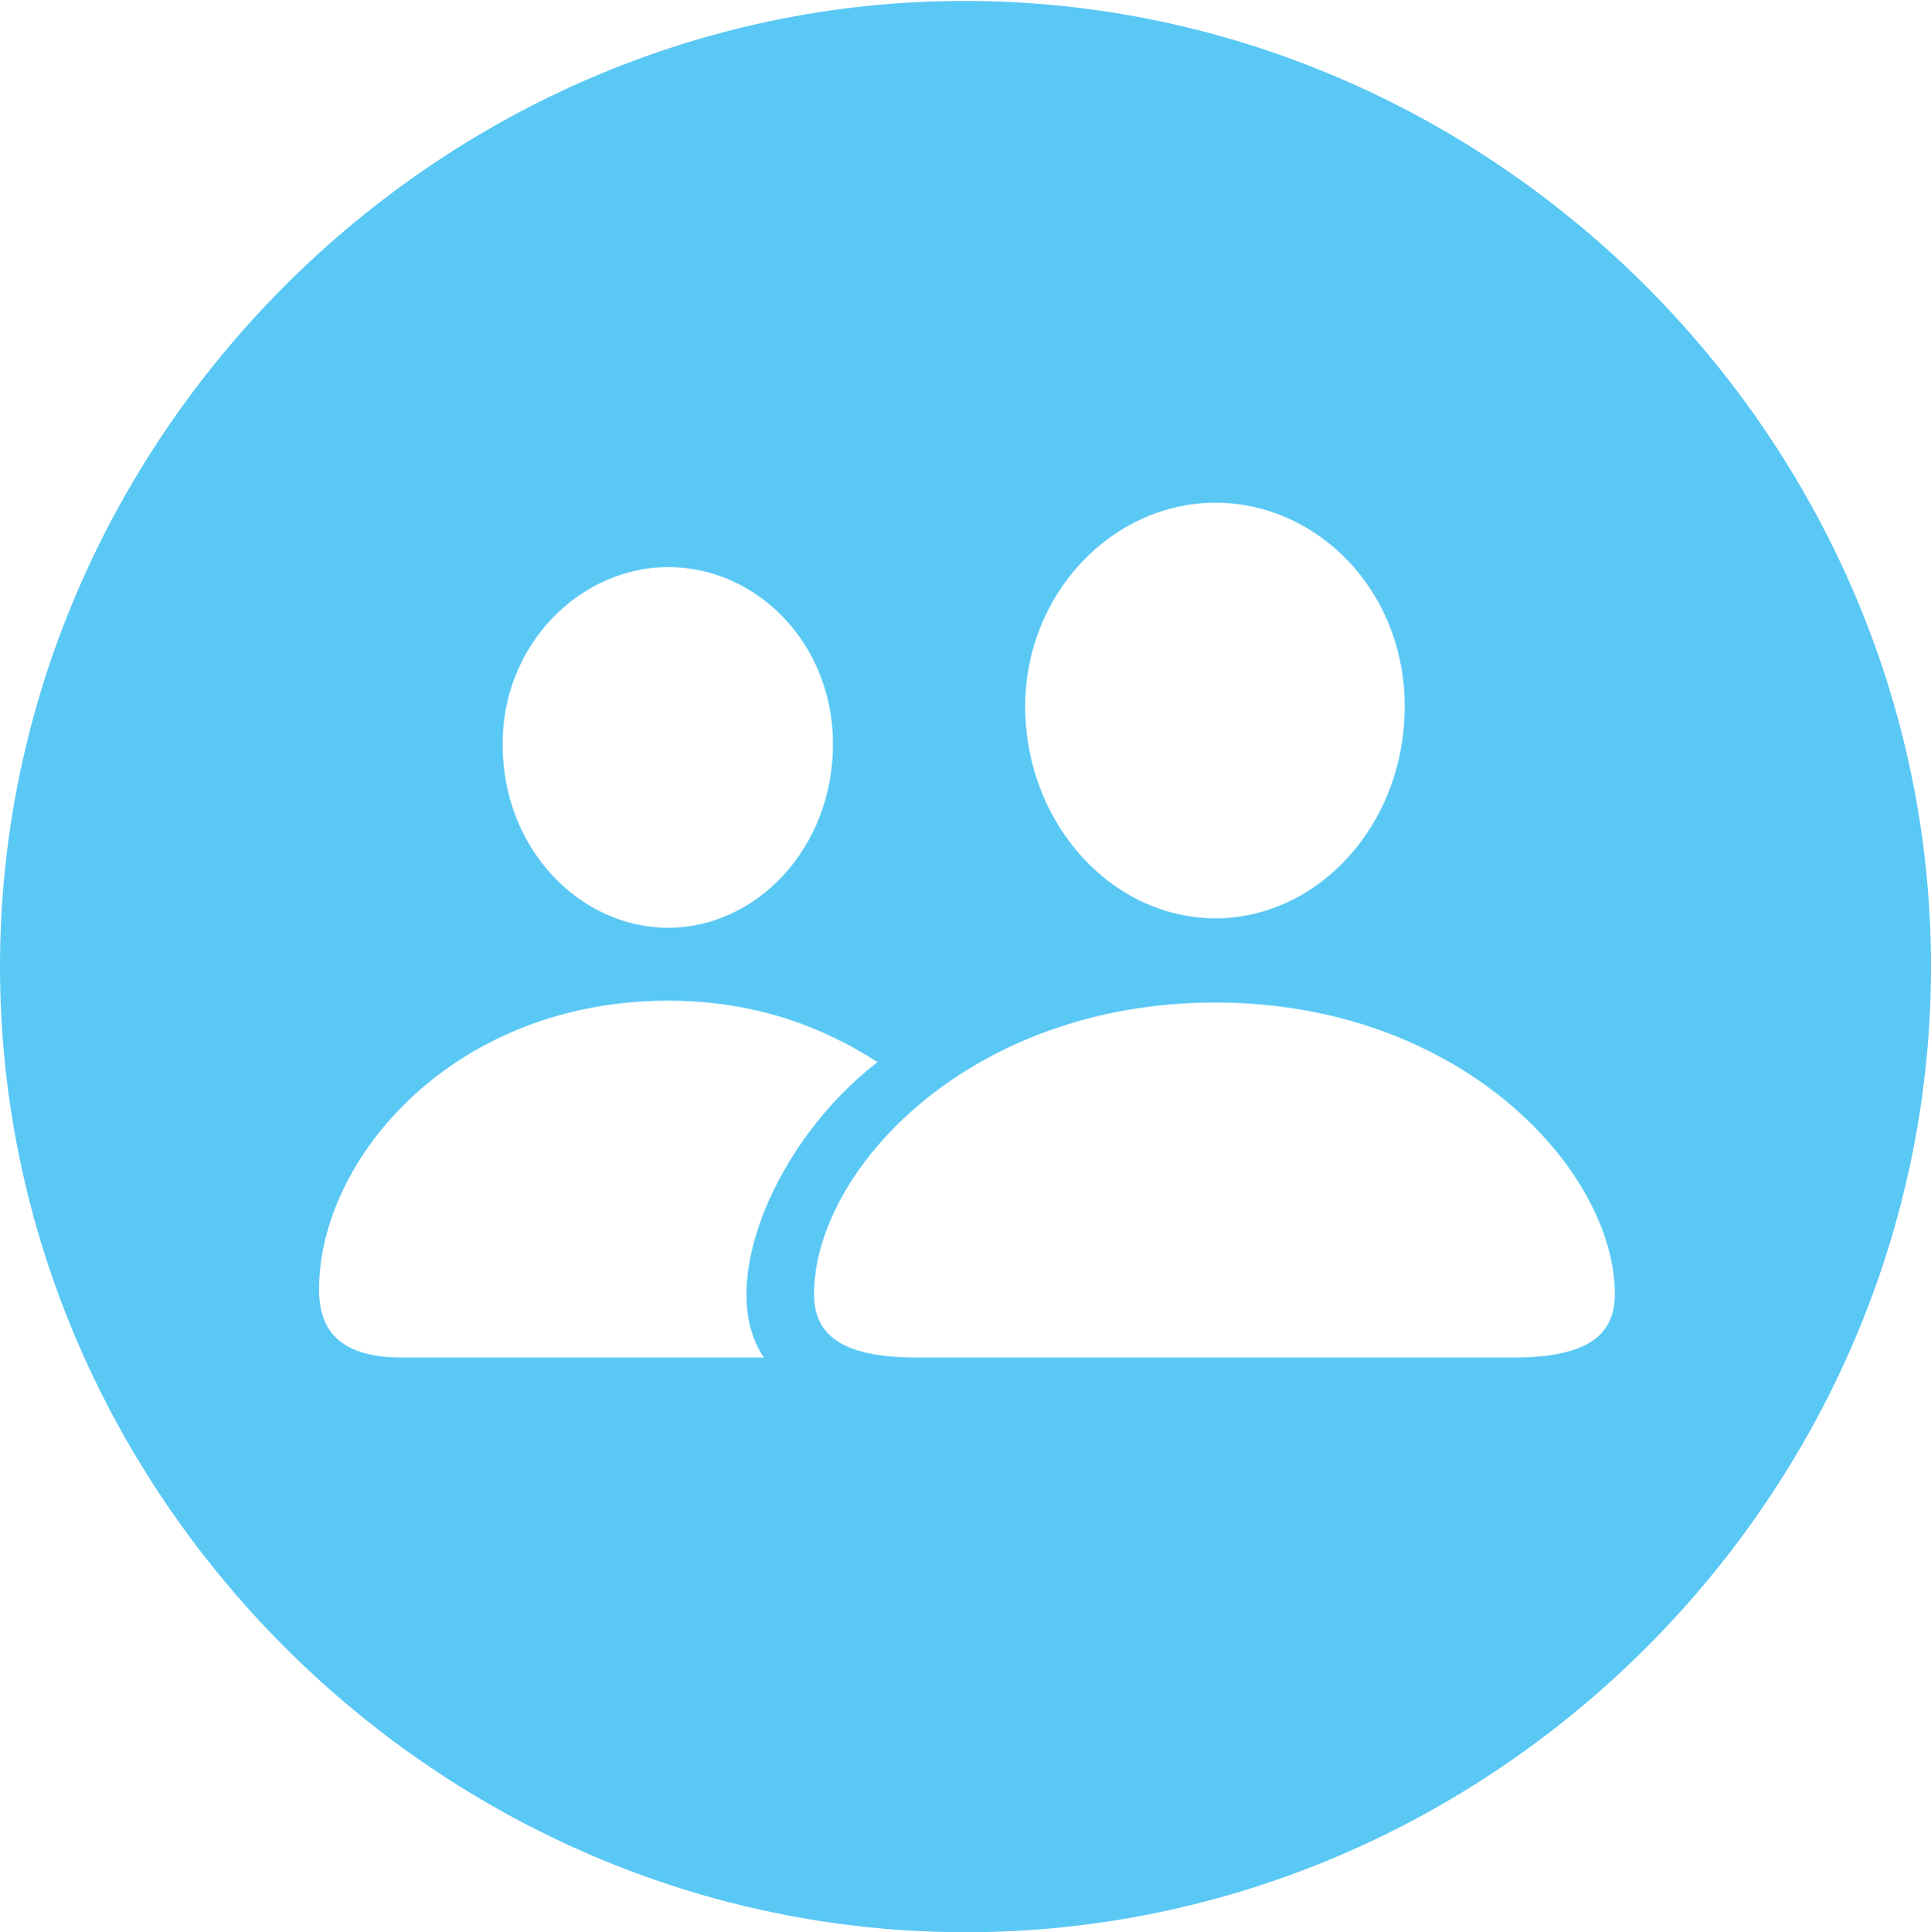 <?xml version="1.0" encoding="UTF-8"?>
<!--Generator: Apple Native CoreSVG 175.5-->
<!DOCTYPE svg
PUBLIC "-//W3C//DTD SVG 1.1//EN"
       "http://www.w3.org/Graphics/SVG/1.1/DTD/svg11.dtd">
<svg version="1.1" xmlns="http://www.w3.org/2000/svg" xmlns:xlink="http://www.w3.org/1999/xlink" width="24.902" height="24.915">
 <g>
  <rect height="24.915" opacity="0" width="24.902" x="0" y="0"/>
  <path d="M12.451 24.915C19.263 24.915 24.902 19.275 24.902 12.463C24.902 5.664 19.25 0.012 12.439 0.012C5.64 0.012 0 5.664 0 12.463C0 19.275 5.652 24.915 12.451 24.915ZM11.829 17.505C10.852 17.505 10.498 17.212 10.498 16.687C10.498 15.1 12.488 12.927 15.674 12.927C18.848 12.927 20.825 15.1 20.825 16.687C20.825 17.212 20.483 17.505 19.507 17.505ZM15.674 11.841C14.355 11.841 13.232 10.645 13.22 9.119C13.22 7.642 14.355 6.482 15.674 6.482C16.98 6.482 18.115 7.605 18.115 9.106C18.115 10.645 16.992 11.841 15.674 11.841ZM5.188 17.505C4.419 17.505 4.114 17.188 4.114 16.626C4.114 14.941 5.847 12.903 8.618 12.903C9.741 12.903 10.62 13.245 11.316 13.696C9.998 14.71 9.216 16.577 9.851 17.505ZM8.618 11.963C7.471 11.963 6.482 10.938 6.482 9.607C6.47 8.313 7.483 7.312 8.618 7.312C9.753 7.312 10.742 8.289 10.742 9.595C10.742 10.938 9.753 11.963 8.618 11.963Z" fill="#5ac8f5"/>
 </g>
</svg>

